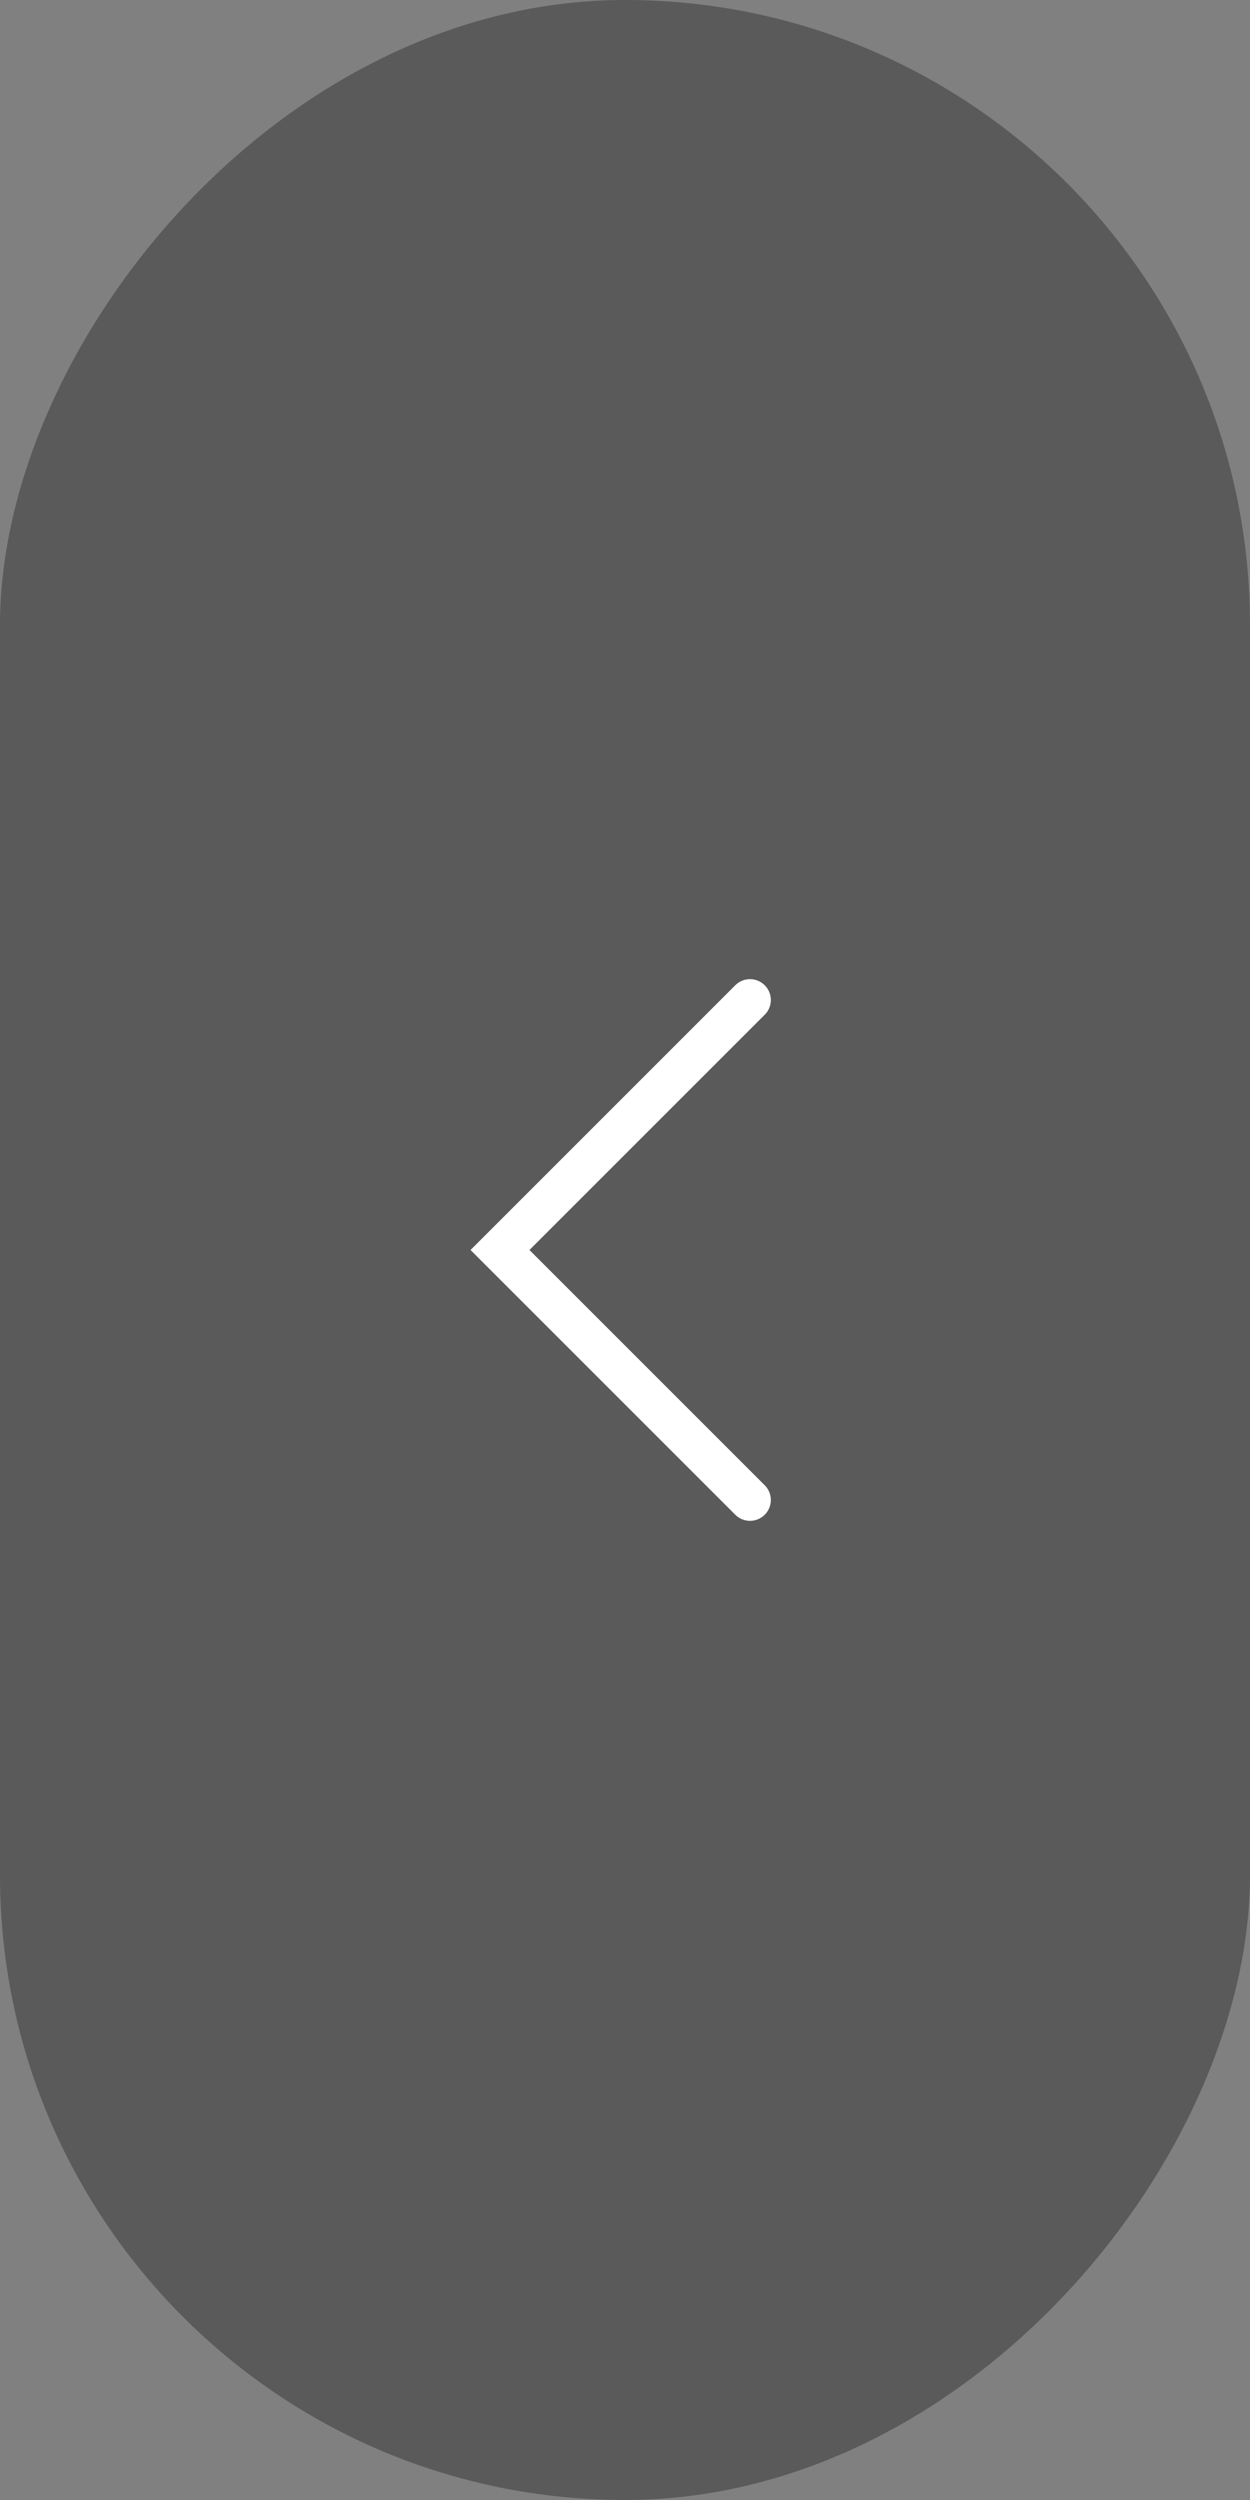 <svg width="30" height="60" viewBox="0 0 30 60" fill="none" xmlns="http://www.w3.org/2000/svg">
<rect x="0" y="0" width="30" height="60" fill="#808080" stroke="none"/>
<rect width="30" height="60" rx="15" transform="matrix(-1 0 0 1 30 0)" fill="black" fill-opacity="0.3"/>
<path d="M18 36L12 30L18 24" stroke="white" stroke-linecap="round"/>
</svg>
